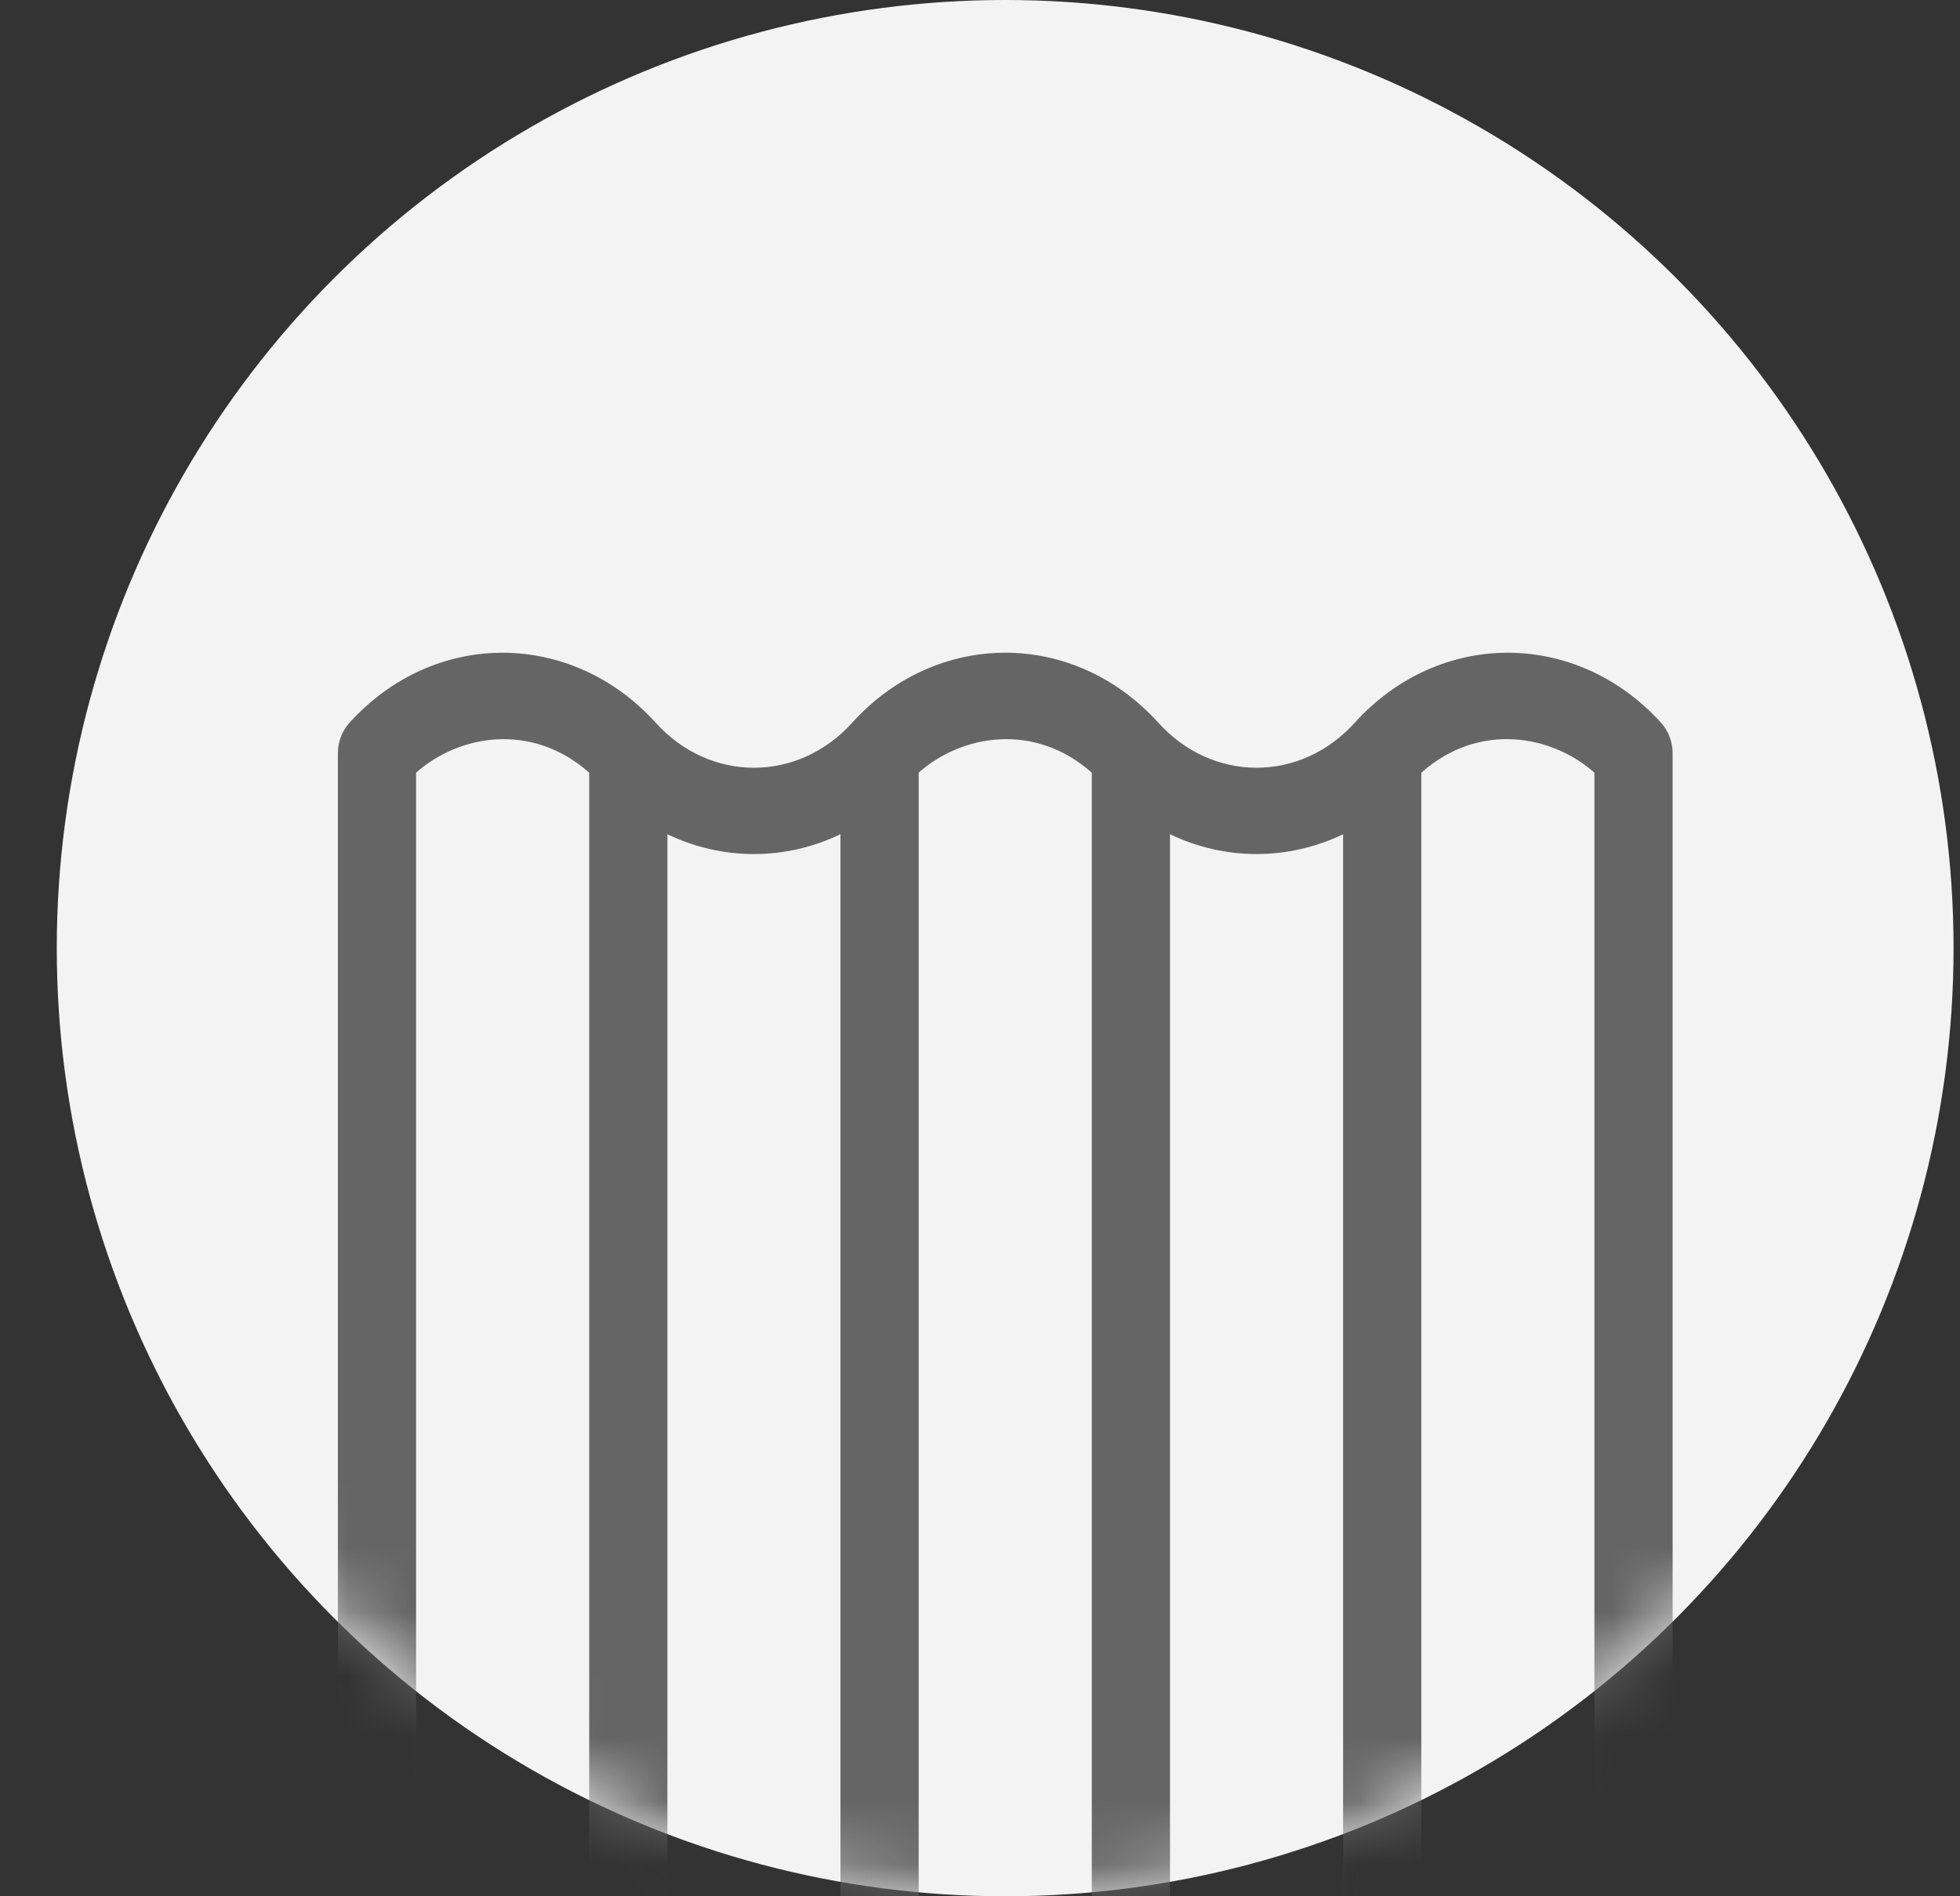 <svg width="31" height="30" viewBox="0 0 31 30" fill="none" xmlns="http://www.w3.org/2000/svg">
<rect x="0" y="0" width="31" height="30" fill="#333333" stroke="none"/>
<circle cx="15.898" cy="15" r="15" fill="#F3F3F3"/>
<mask id="mask0_1_17024" style="mask-type:alpha" maskUnits="userSpaceOnUse" x="0" y="0" width="31" height="30">
<circle cx="15.898" cy="15" r="15" fill="#FFE6E6"/>
</mask>
<g mask="url(#mask0_1_17024)">
<g clip-path="url(#clip0_1_17024)">
<path d="M26.274 11.437C24.944 9.967 22.773 9.946 21.424 11.437C20.568 12.383 19.18 12.382 18.324 11.437C16.977 9.948 14.806 9.964 13.475 11.437C12.62 12.381 11.232 12.384 10.374 11.437C9.045 9.967 6.873 9.946 5.525 11.437C5.409 11.565 5.344 11.739 5.344 11.92V32.066C5.344 32.201 5.38 32.333 5.448 32.445C5.516 32.558 5.613 32.645 5.726 32.697C5.839 32.749 5.963 32.762 6.083 32.736C6.203 32.71 6.313 32.645 6.4 32.549C7.254 31.604 8.645 31.604 9.5 32.549C10.847 34.038 13.018 34.021 14.349 32.549C15.204 31.604 16.595 31.604 17.449 32.549C18.796 34.038 20.968 34.021 22.299 32.549C23.154 31.604 24.544 31.604 25.399 32.549C25.486 32.645 25.596 32.71 25.716 32.736C25.836 32.762 25.96 32.749 26.073 32.697C26.186 32.645 26.283 32.558 26.351 32.445C26.419 32.333 26.455 32.201 26.455 32.066V11.92C26.455 11.739 26.39 11.565 26.274 11.437ZM9.319 30.787C8.903 30.588 7.819 30.193 6.581 30.787V12.224C7.266 11.616 8.418 11.425 9.319 12.224V30.787ZM13.293 31.762C12.608 32.369 11.456 32.56 10.556 31.762V13.198C11.426 13.616 12.423 13.616 13.293 13.198V31.762ZM17.268 30.787C16.853 30.588 15.768 30.193 14.53 30.787V12.224C15.215 11.616 16.368 11.425 17.268 12.224V30.787ZM21.243 31.762C20.326 32.575 19.174 32.355 18.505 31.762V13.198C19.376 13.616 20.372 13.616 21.243 13.198V31.762ZM25.218 30.787C23.98 30.193 22.895 30.588 22.48 30.787V12.224C23.397 11.411 24.549 11.63 25.218 12.224V30.787Z" fill="#656565"/>
</g>
</g>
<defs>
<clipPath id="clip0_1_17024">
<rect width="21.111" height="23.333" fill="white" transform="translate(5.344 10.326)"/>
</clipPath>
</defs>
</svg>
